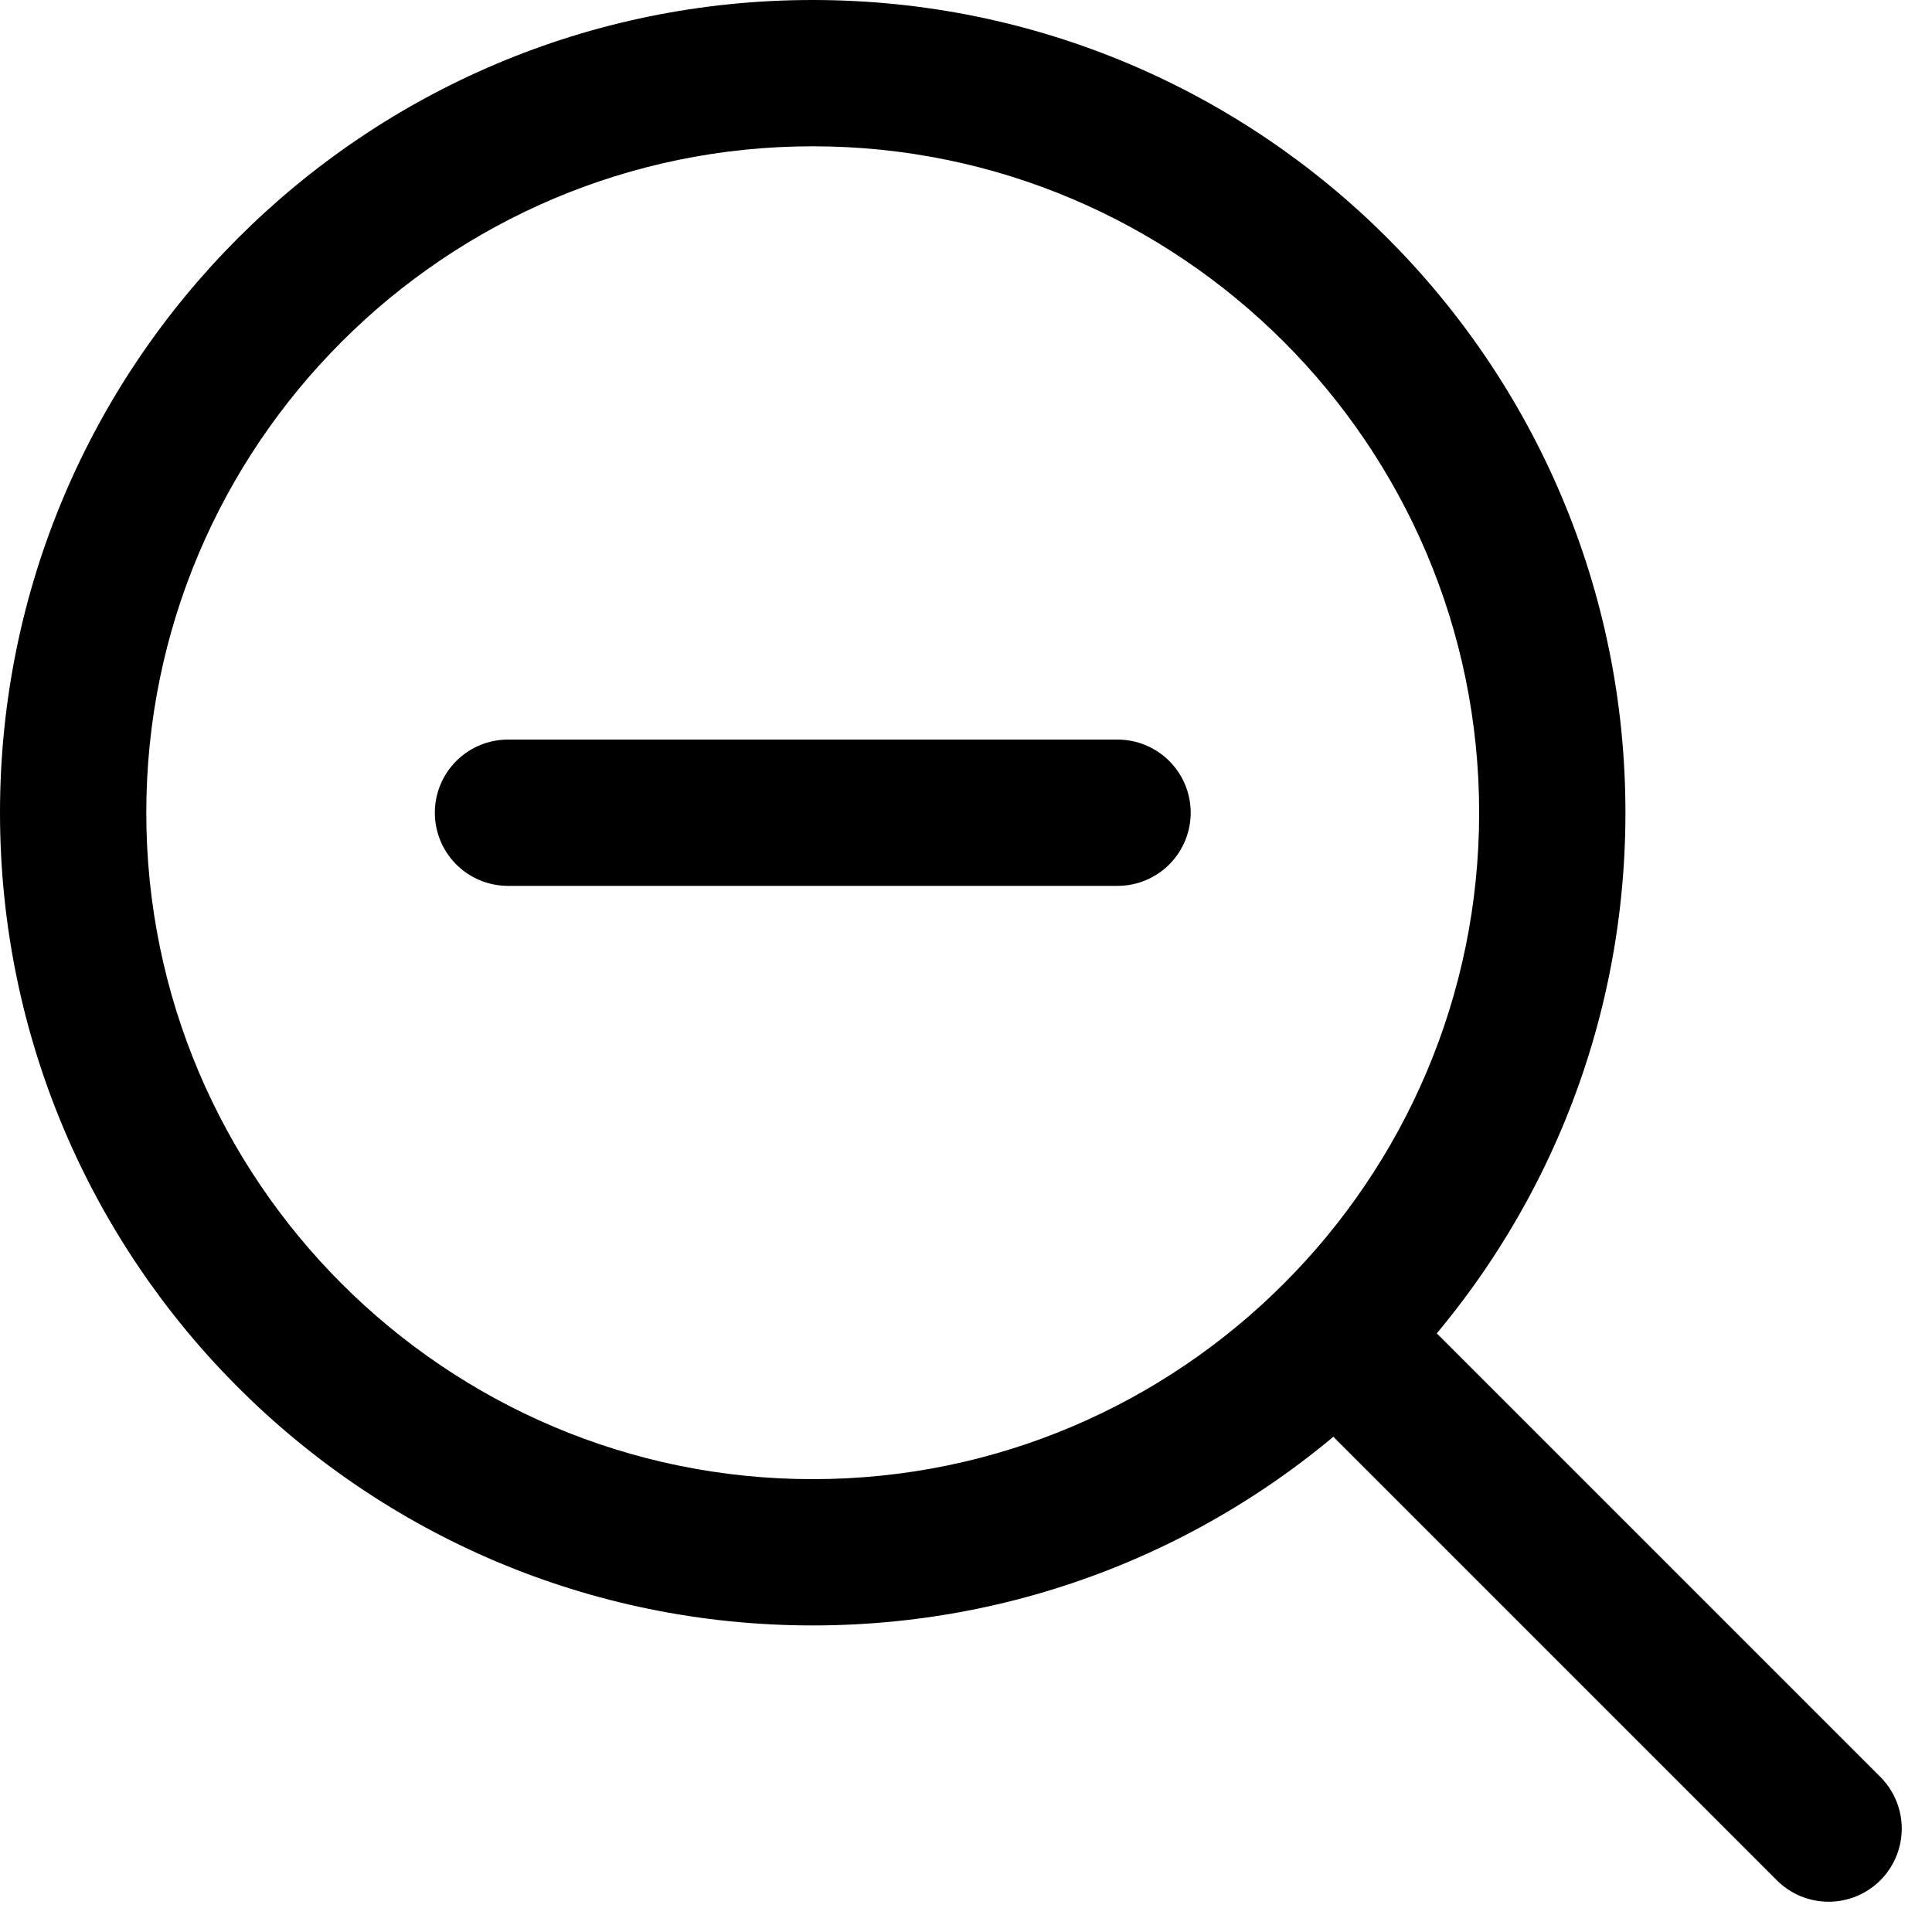 <svg xmlns="http://www.w3.org/2000/svg" width="21.131" height="21.131" viewBox="0 0 21.131 21.131">
  <g id="zoom-out" transform="translate(-4.5 -4.5)">
    <g id="Path_702" data-name="Path 702" fill="none" stroke-linecap="round" stroke-linejoin="round">
      <path d="M22.278,13.389A8.889,8.889,0,1,1,13.389,4.5,8.889,8.889,0,0,1,22.278,13.389Z" stroke="none"/>
      <path d="M 13.389 6.1 C 9.37 6.1 6.1 9.37 6.1 13.389 C 6.1 17.408 9.37 20.678 13.389 20.678 C 17.408 20.678 20.678 17.408 20.678 13.389 C 20.678 9.37 17.408 6.1 13.389 6.1 M 13.389 4.5 C 18.298 4.5 22.278 8.48 22.278 13.389 C 22.278 18.298 18.298 22.278 13.389 22.278 C 8.48 22.278 4.5 18.298 4.5 13.389 C 4.5 8.48 8.48 4.5 13.389 4.5 Z" stroke="none" fill="#000"/>
    </g>
    <path id="Path_703" data-name="Path 703" d="M29.808,29.808l-4.833-4.833" transform="translate(-5.308 -5.308)" fill="none" stroke="#000" stroke-linecap="round" stroke-linejoin="round" stroke-width="1.6"/>
    <path id="Path_704" data-name="Path 704" d="M12,16.5h6.667" transform="translate(-1.944 -3.111)" fill="none" stroke="#000" stroke-linecap="round" stroke-linejoin="round" stroke-width="1.6"/>
  </g>
</svg>
